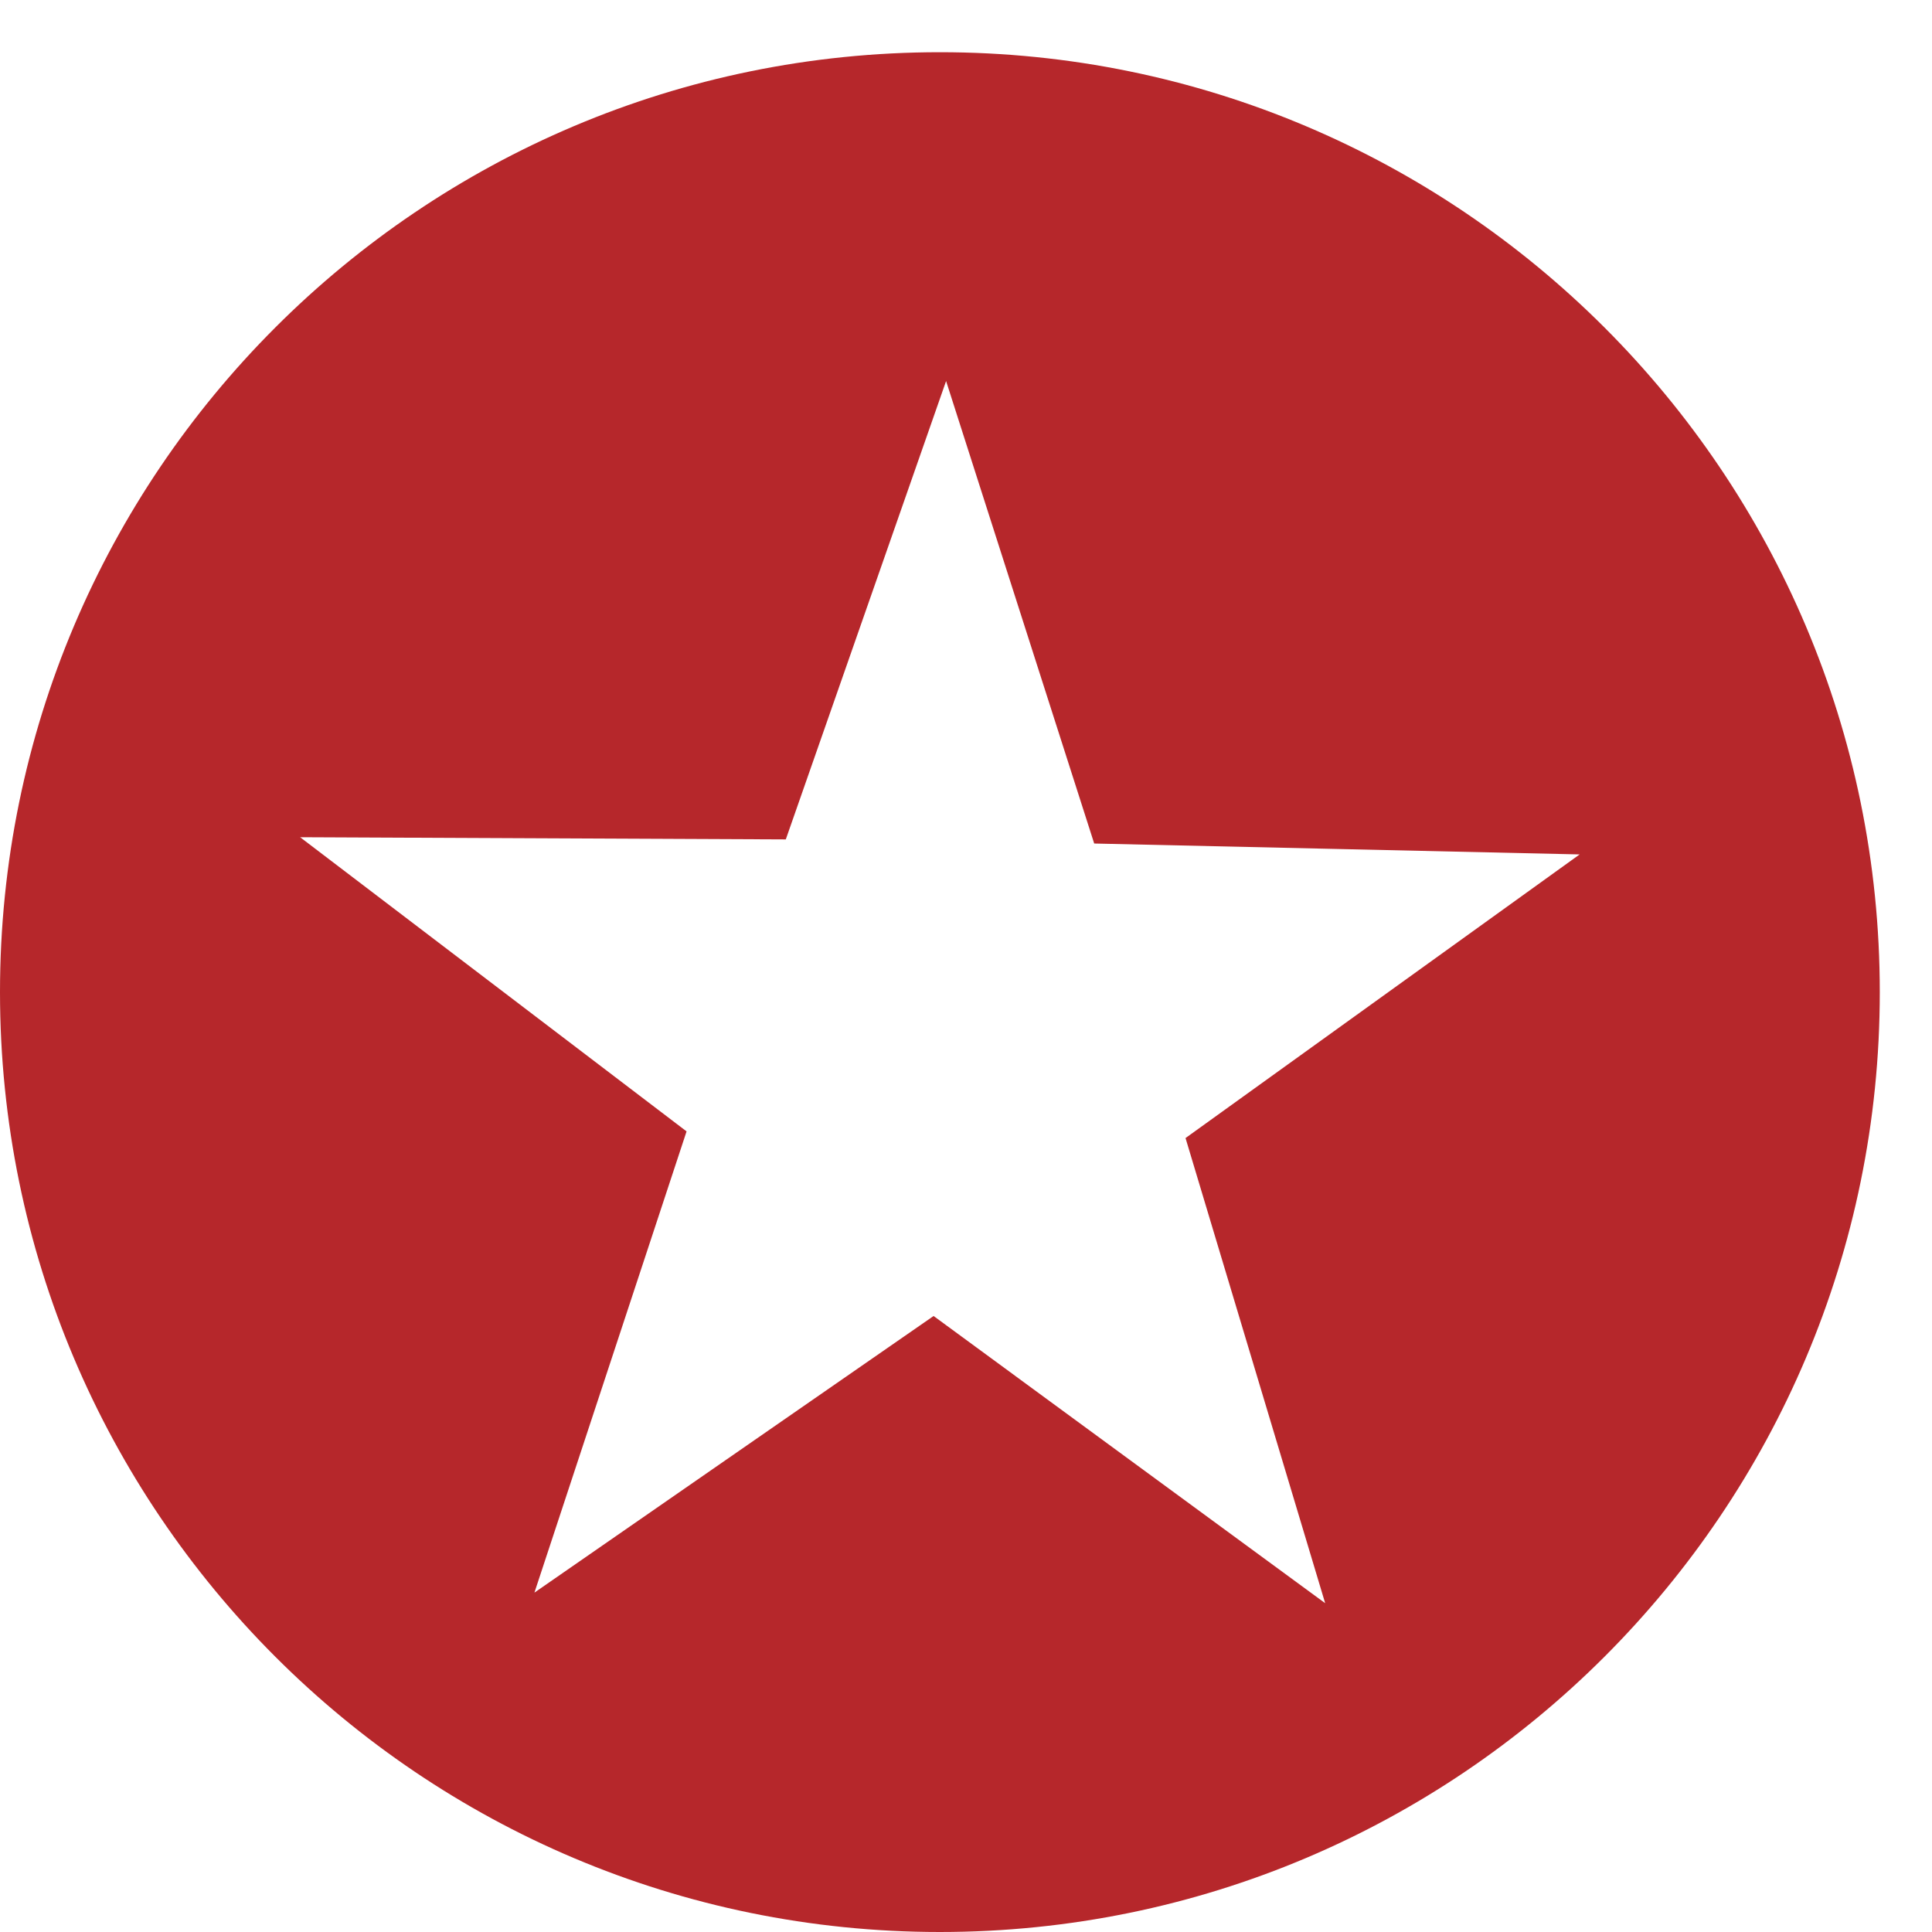 <svg width="148" height="148" viewBox="0 0 148 148" fill="none" xmlns="http://www.w3.org/2000/svg">
<path d="M72 4C32.236 4 0 36.236 0 76C0 115.765 32.236 148 72 148C111.765 148 144 115.765 144 76C144 36.236 111.765 4 72 4ZM72.475 29.189L83.821 64.618L121.008 65.453L90.817 87.18L101.514 122.811L71.517 100.812L40.939 122.002L52.594 86.67L22.992 64.135L60.196 64.302L72.475 29.189Z" fill="#B6272B"/>
</svg>
